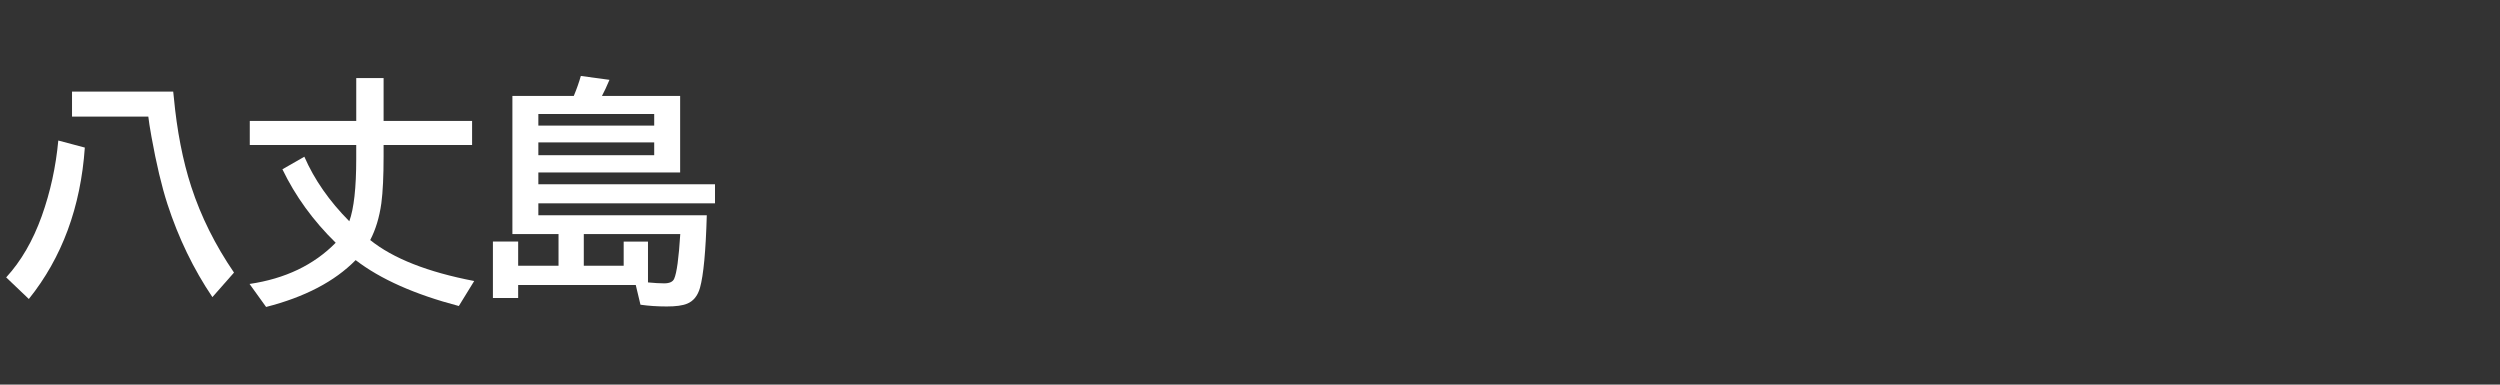 <svg version="1.1" xmlns="http://www.w3.org/2000/svg" xmlns:xlink="http://www.w3.org/1999/xlink" width="208" height="32" viewBox="0,0,208,32"><rect x="0" y="0" width="208" height="32" fill="#333333" stroke="none"/><g transform="translate(-240,-164)"><g data-paper-data="{&quot;isPaintingLayer&quot;:true}" fill-rule="nonzero" stroke="none" stroke-linecap="butt" stroke-linejoin="miter" stroke-miterlimit="10" stroke-dasharray="" stroke-dashoffset="0" style="mix-blend-mode: normal"><path d="M240,196v-32h208v32z" fill="none" stroke-width="0"/><path d="M252.34,173.7h-6.348v-2.08h8.418l0.049,0.449c0.26,2.799 0.745,5.29 1.455,7.471c0.807,2.474 1.992,4.854 3.555,7.139l-1.797,2.041c-1.576,-2.337 -2.822,-4.915 -3.74,-7.734c-0.482,-1.491 -0.924,-3.356 -1.328,-5.596c-0.143,-0.801 -0.231,-1.364 -0.264,-1.689zM240.514,187.079c1.237,-1.348 2.223,-3.047 2.959,-5.098c0.716,-2.005 1.175,-4.102 1.377,-6.289l2.207,0.586c-0.345,4.961 -1.898,9.16 -4.658,12.598z" fill="#ffffff" stroke-width="1"/><path d="M269.64,174.06v-3.564h2.275v3.564h7.363v2.002h-7.363v0.938c0,1.667 -0.062,2.969 -0.186,3.906c-0.163,1.172 -0.472,2.194 -0.928,3.066c1.901,1.53 4.785,2.666 8.652,3.408l-1.279,2.08c-3.665,-0.964 -6.527,-2.236 -8.584,-3.818c-1.751,1.777 -4.235,3.076 -7.451,3.897l-1.377,-1.914c2.962,-0.436 5.352,-1.579 7.168,-3.428c-1.882,-1.842 -3.359,-3.88 -4.434,-6.113l1.826,-1.045c0.827,1.901 2.074,3.691 3.74,5.371c0.384,-1.061 0.576,-2.79 0.576,-5.186v-1.162h-8.857v-2.002z" fill="#ffffff" stroke-width="1"/><path d="M287.74,171.98c0.241,-0.579 0.436,-1.133 0.586,-1.66l2.383,0.322c-0.228,0.54 -0.436,0.986 -0.625,1.338h6.504v6.367h-11.797v0.986h14.697v1.582h-14.697v0.996h14.014c-0.085,2.982 -0.273,4.994 -0.566,6.035c-0.189,0.664 -0.544,1.104 -1.065,1.318c-0.371,0.156 -0.937,0.234 -1.699,0.234c-0.781,0 -1.51,-0.049 -2.188,-0.146l-0.391,-1.641h-9.785v1.084h-2.1v-4.697h2.1v2.012h3.359v-2.637h-3.838v-11.494zM291.89,186.111v-2.012h2.022v3.398c0.54,0.052 0.99,0.078 1.348,0.078c0.443,0 0.719,-0.127 0.83,-0.381c0.215,-0.475 0.384,-1.716 0.508,-3.721h-8.027v2.637zM284.791,173.484v0.967h9.639v-0.967zM284.791,175.847v1.064h9.639v-1.064z" fill="#ffffff" stroke-width="1"/></g></g></svg>